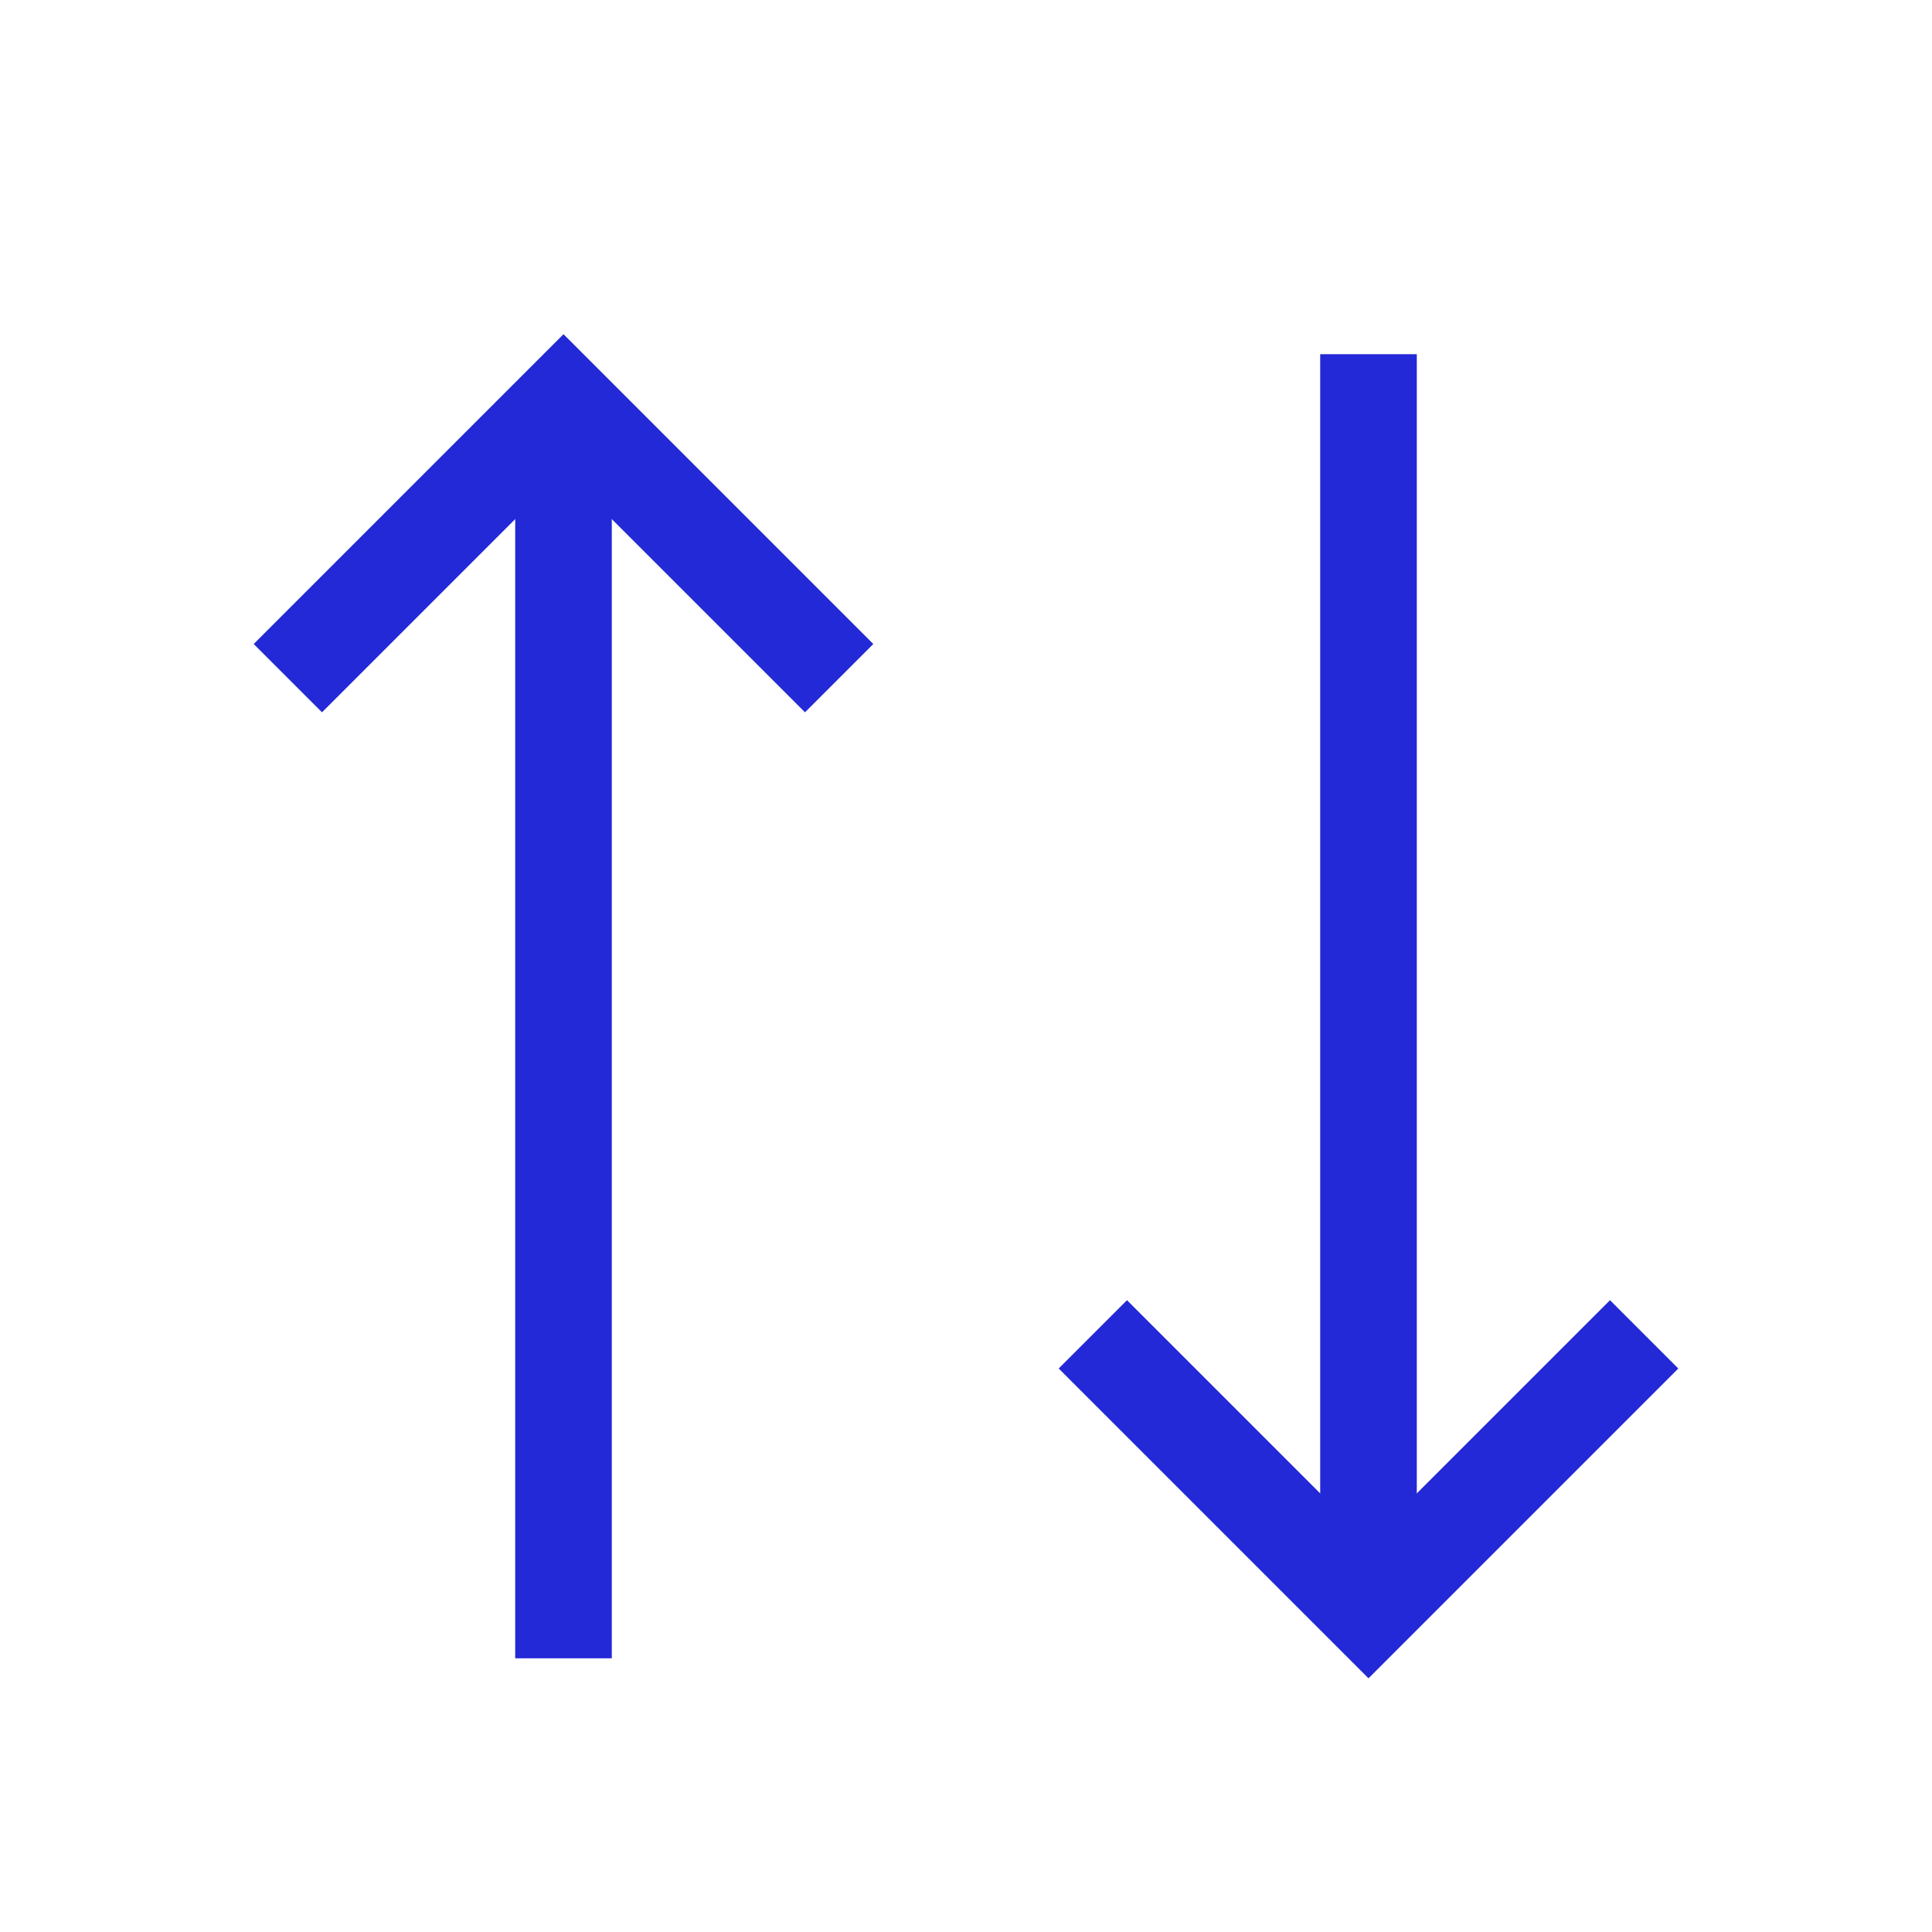 <svg viewBox="0 0 24 24" xmlns="http://www.w3.org/2000/svg">
  <path d="M4 8L7 5L10 8" stroke="#2329D6" stroke-width="1.2" stroke-linecap="square" stroke-linejoin="miter" fill="none"/>
  <path d="M7 20L7 6" stroke="#2329D6" stroke-width="1.2" stroke-linecap="square" stroke-linejoin="miter" fill="none"/>
  <path d="M20 17L17 20L14 17" stroke="#2329D6" stroke-width="1.2" stroke-linecap="square" stroke-linejoin="miter" fill="none"/>
  <path d="M17 5L17 19" stroke="#2329D6" stroke-width="1.2" stroke-linecap="square" stroke-linejoin="miter" fill="none"/>
</svg>
